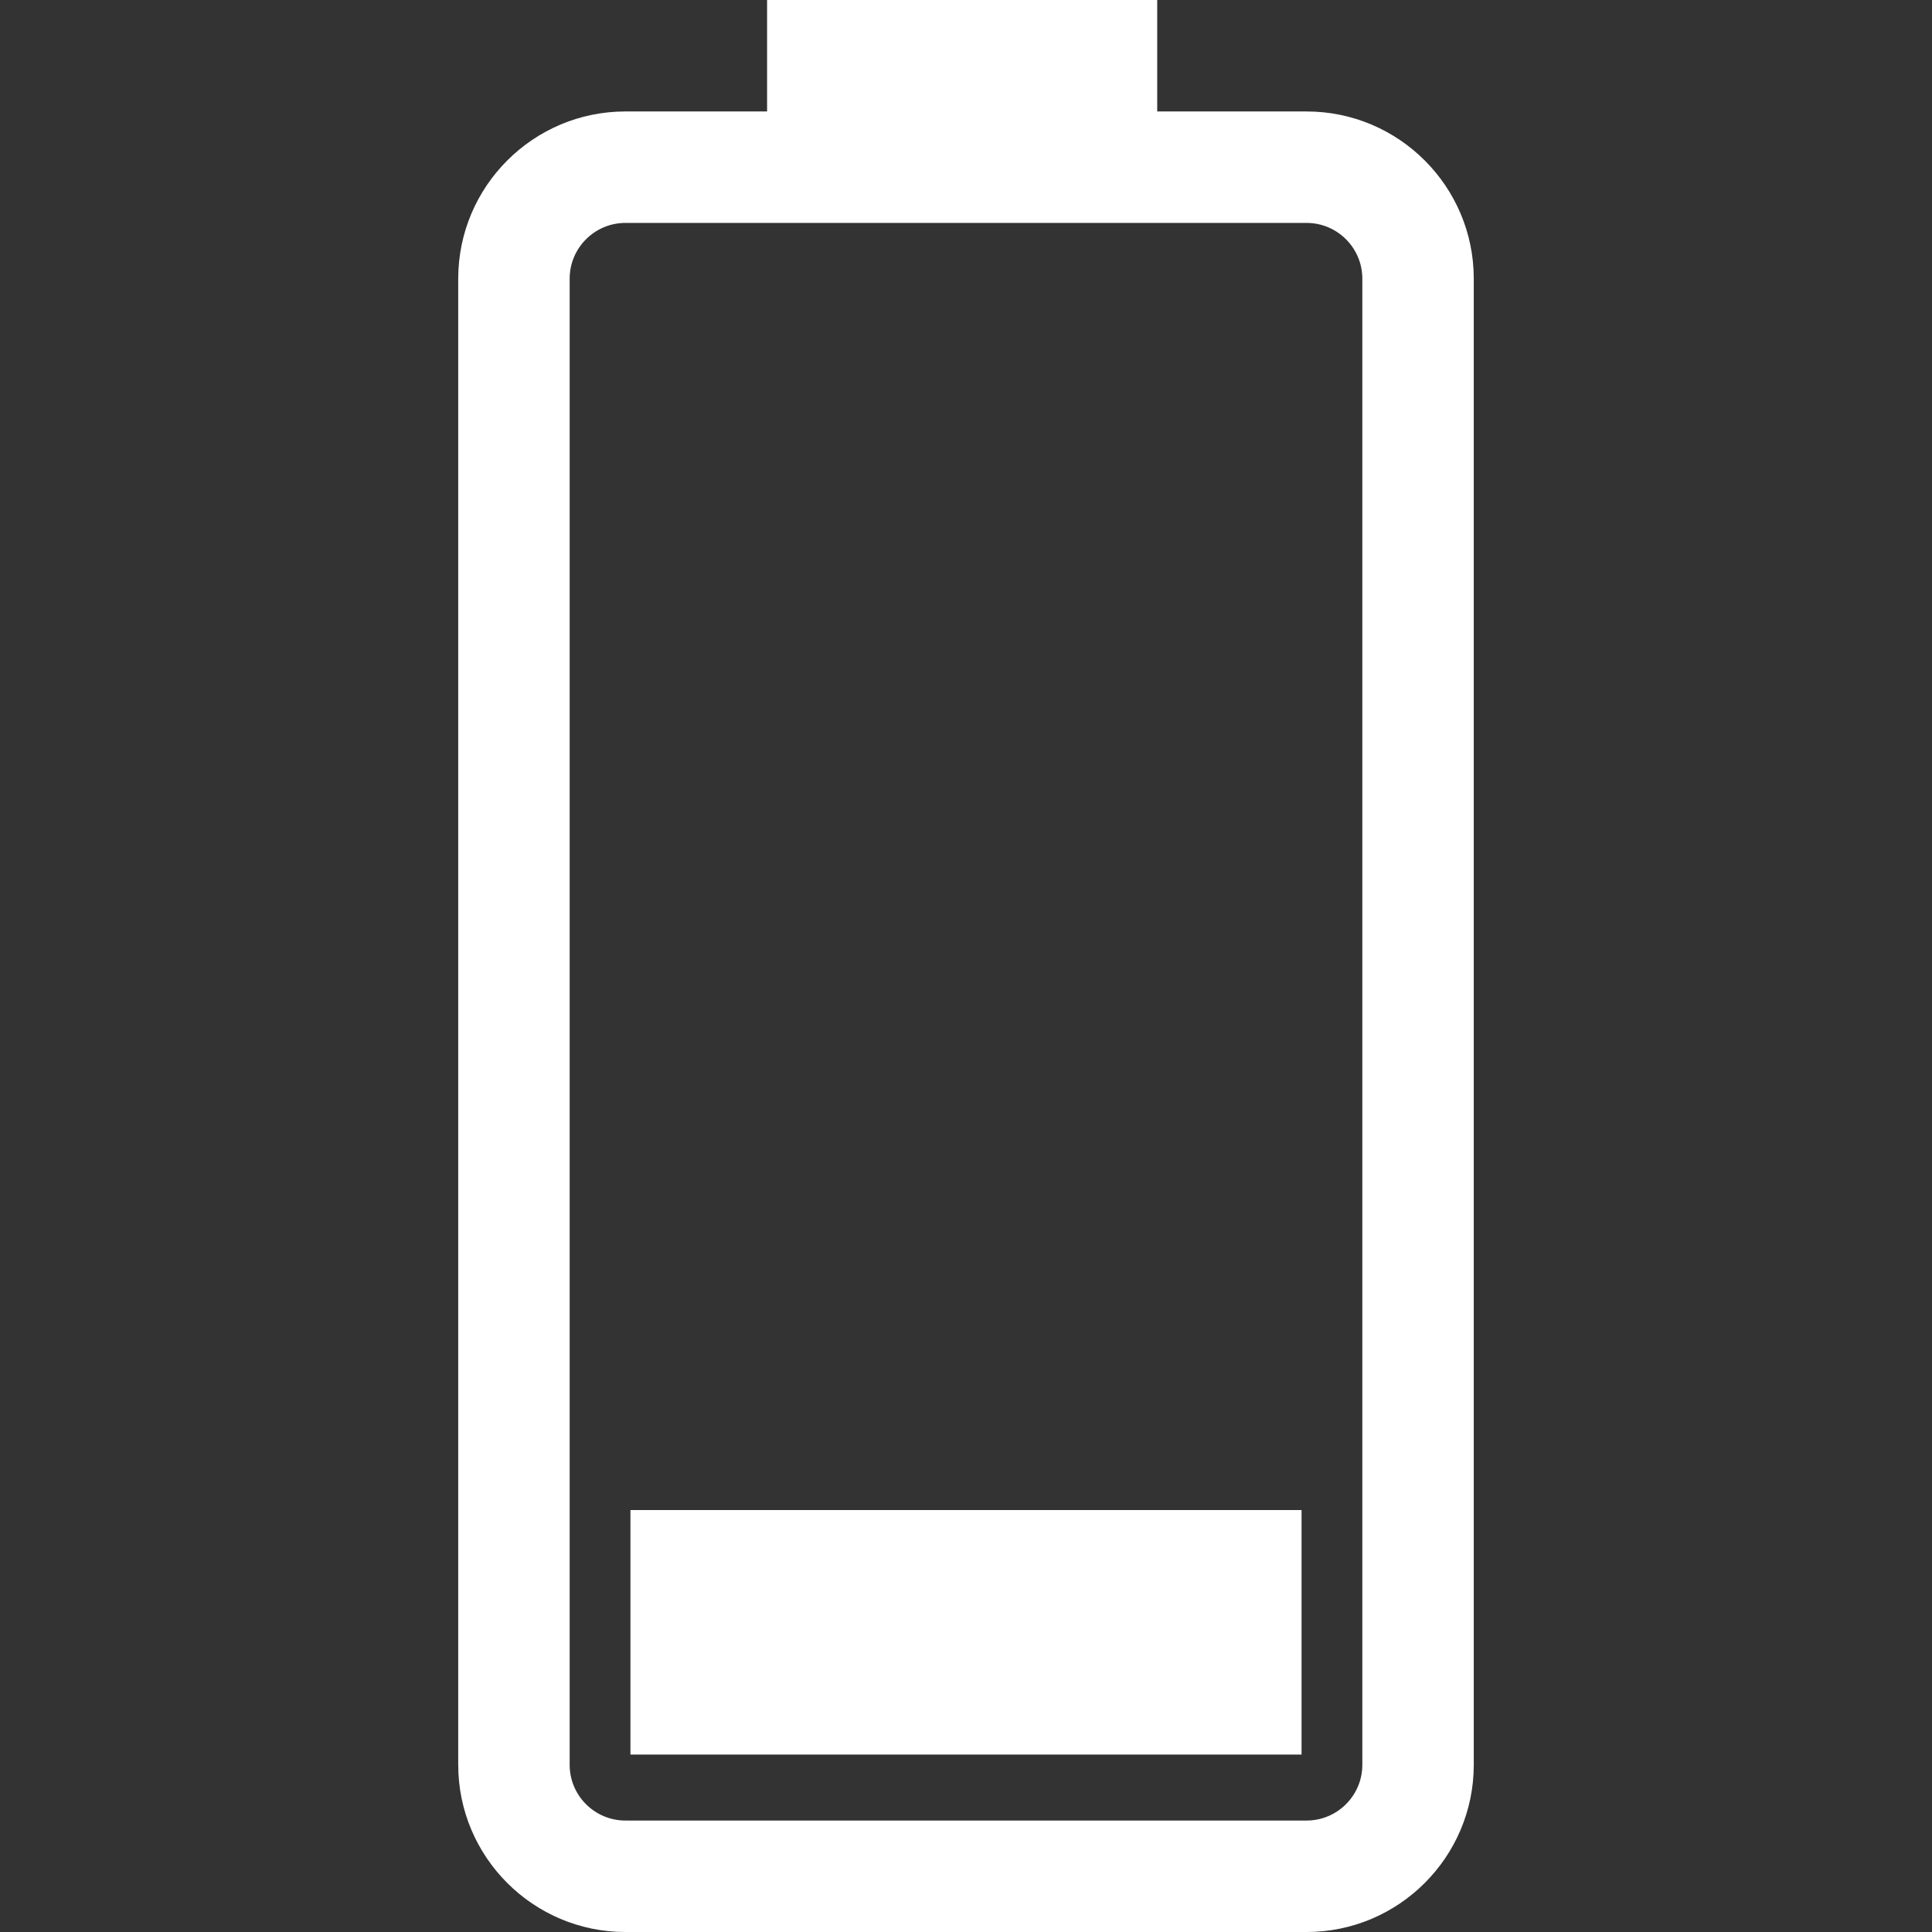 <svg xmlns="http://www.w3.org/2000/svg" width="471.829" height="471.829" viewBox="0 0 471.829 471.829" fill="#FFF"><rect x="0" y="0" width="471.829" height="471.829" fill="#333333" stroke="none"/><path d="M319.09 27.22h-36.476V0h-95.28v27.22h-34.597c-22.522 0-40.83 18.318-40.83 40.833V431c0 22.51 18.313 40.83 40.83 40.83H319.09c22.523 0 40.83-18.32 40.83-40.83V68.05c0-22.514-18.307-40.83-40.83-40.83zm13.615 403.782c0 7.5-6.108 13.607-13.62 13.607H152.737c-7.508 0-13.615-6.098-13.615-13.61V68.052c0-7.5 6.107-13.61 13.615-13.61H319.09c7.507 0 13.615 6.108 13.615 13.61v362.95zm-14.843-2.502H153.966v-59.72h163.896v59.72z"/></svg>